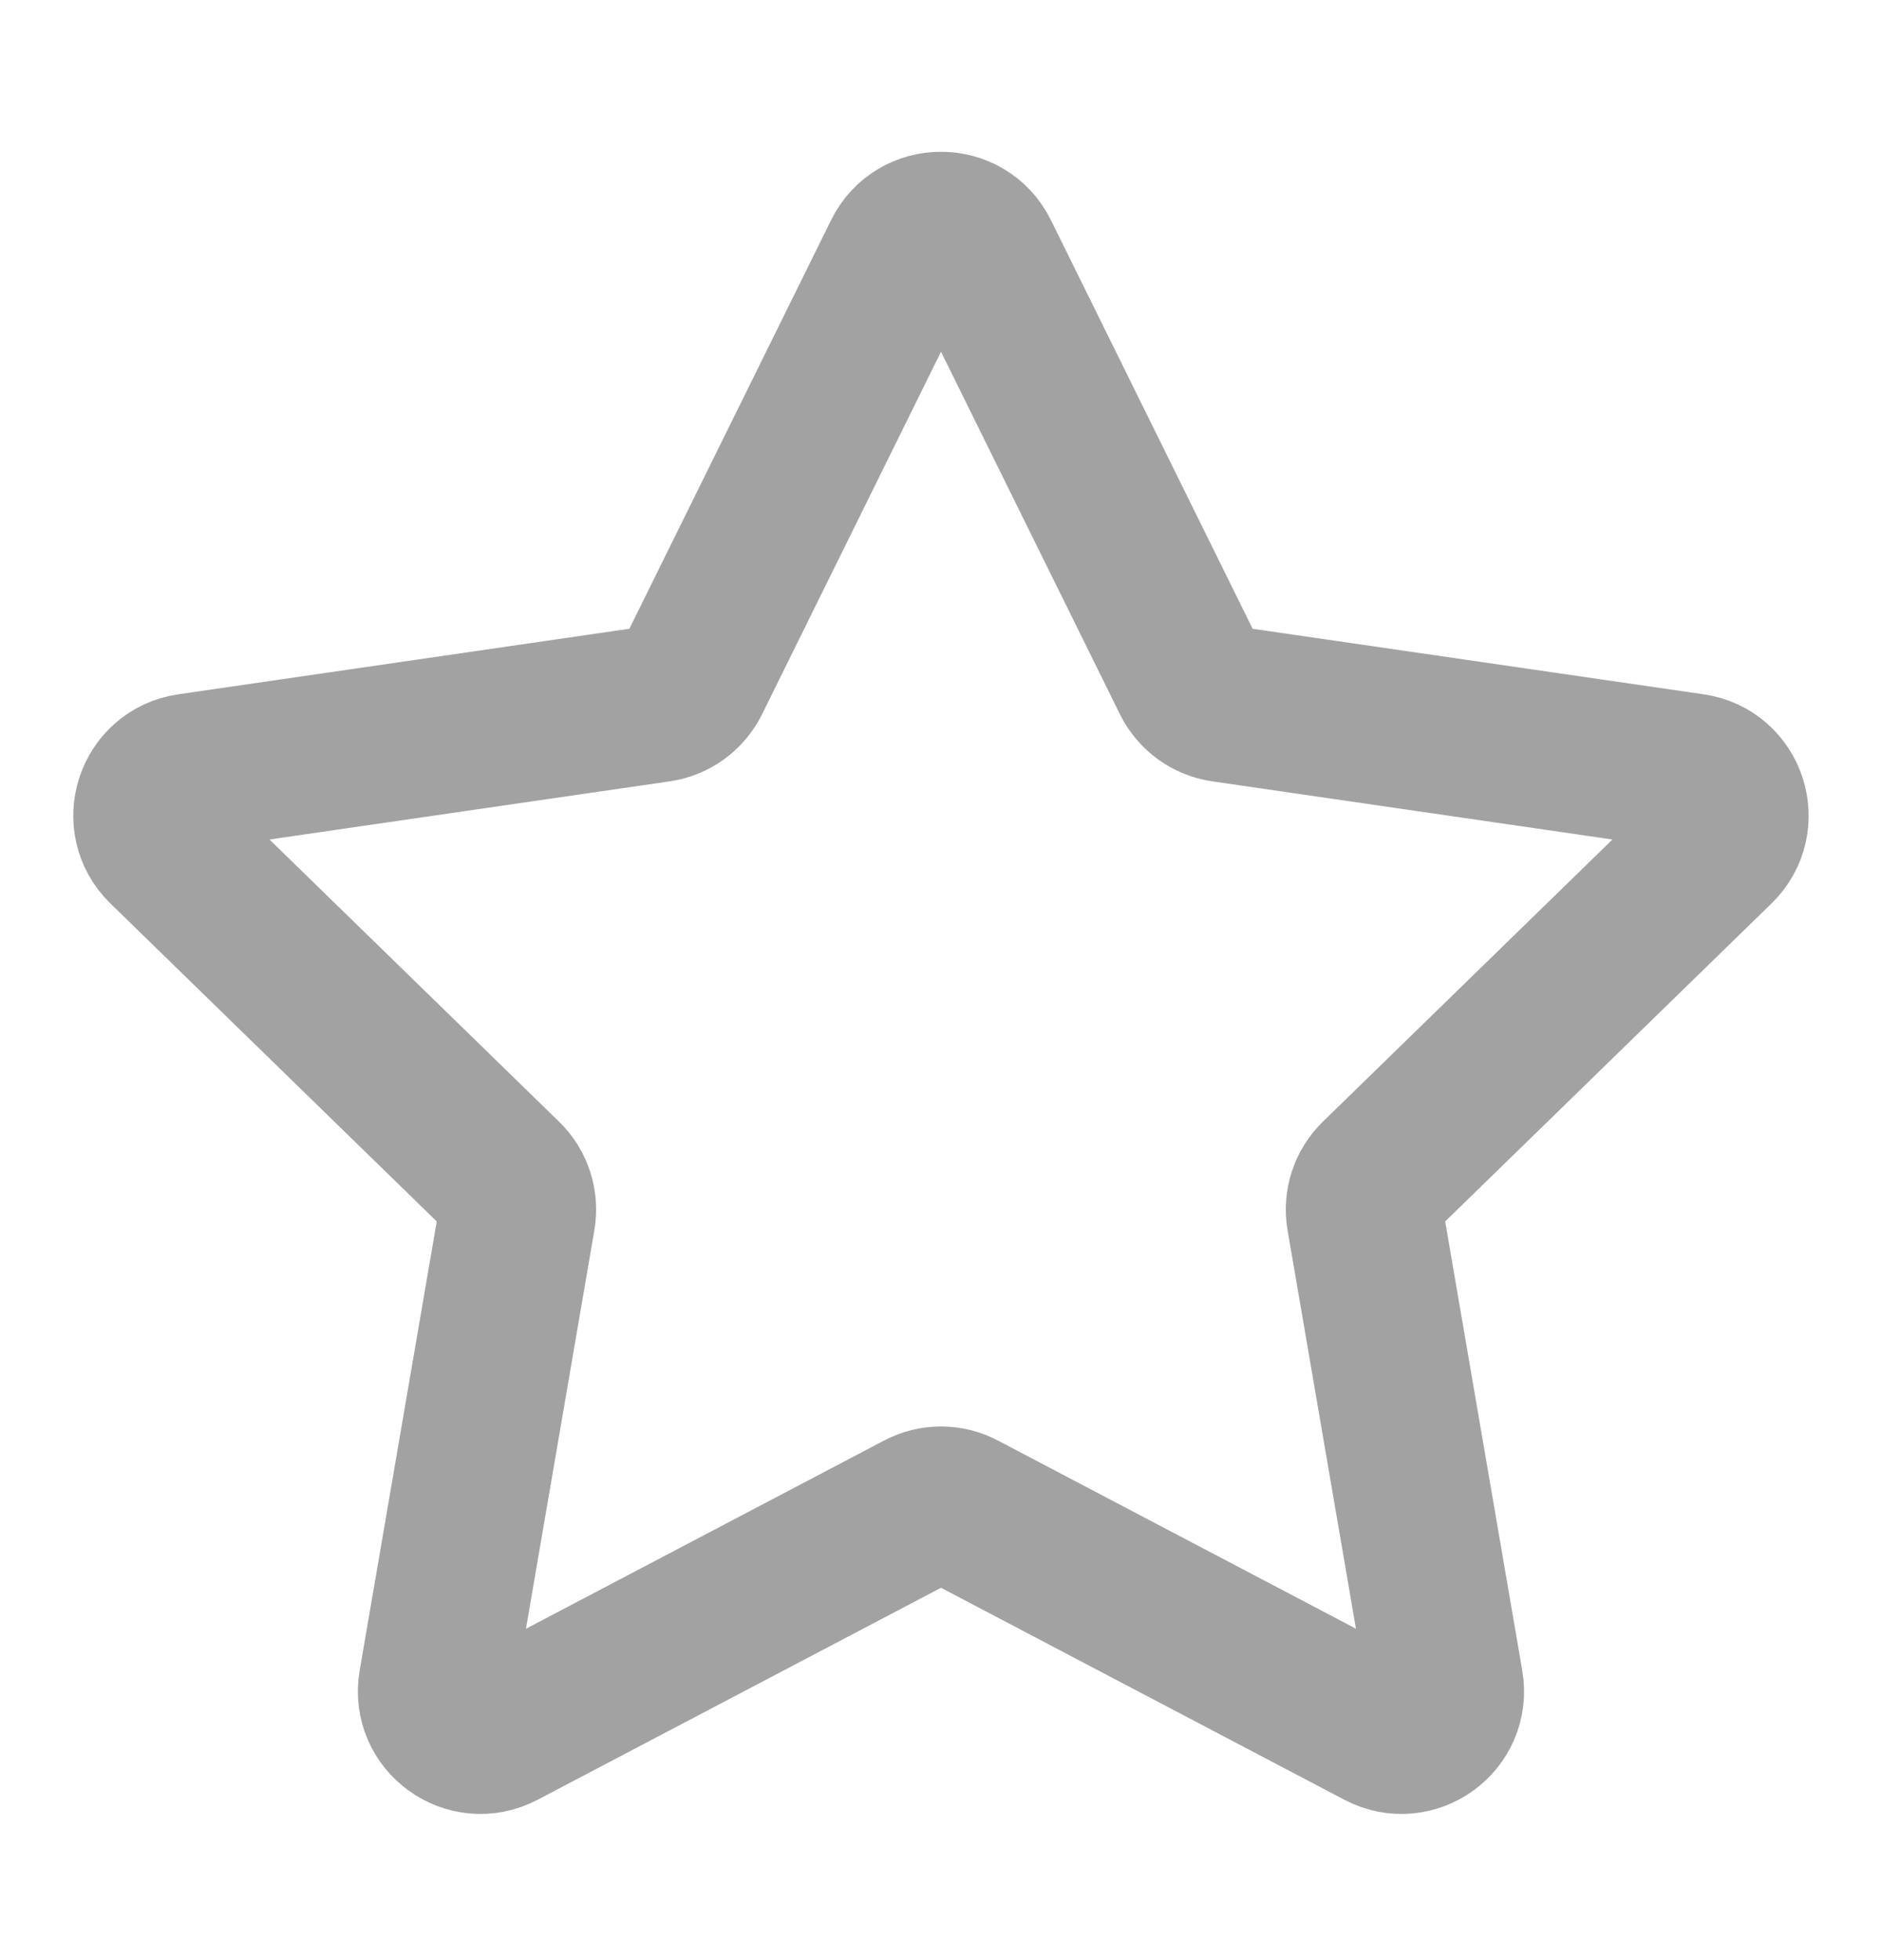 <svg width="24" height="25" viewBox="0 0 24 25" fill="none" xmlns="http://www.w3.org/2000/svg">
<g id="star-02">
<path id="Icon" d="M11.495 3.25C11.701 2.831 12.298 2.831 12.505 3.25L15.179 8.668C15.261 8.834 15.419 8.949 15.603 8.976L21.582 9.845C22.044 9.912 22.228 10.48 21.894 10.806L17.567 15.023C17.435 15.152 17.374 15.339 17.405 15.521L18.427 21.477C18.506 21.936 18.023 22.287 17.61 22.07L12.262 19.259C12.098 19.172 11.902 19.172 11.738 19.259L6.39 22.07C5.976 22.287 5.494 21.936 5.572 21.477L6.594 15.521C6.625 15.339 6.565 15.152 6.432 15.023L2.105 10.806C1.771 10.48 1.955 9.912 2.417 9.845L8.397 8.976C8.58 8.949 8.739 8.834 8.821 8.668L11.495 3.25Z" stroke="#A2A2A2" stroke-width="2" stroke-linejoin="round"/>
</g>
</svg>
